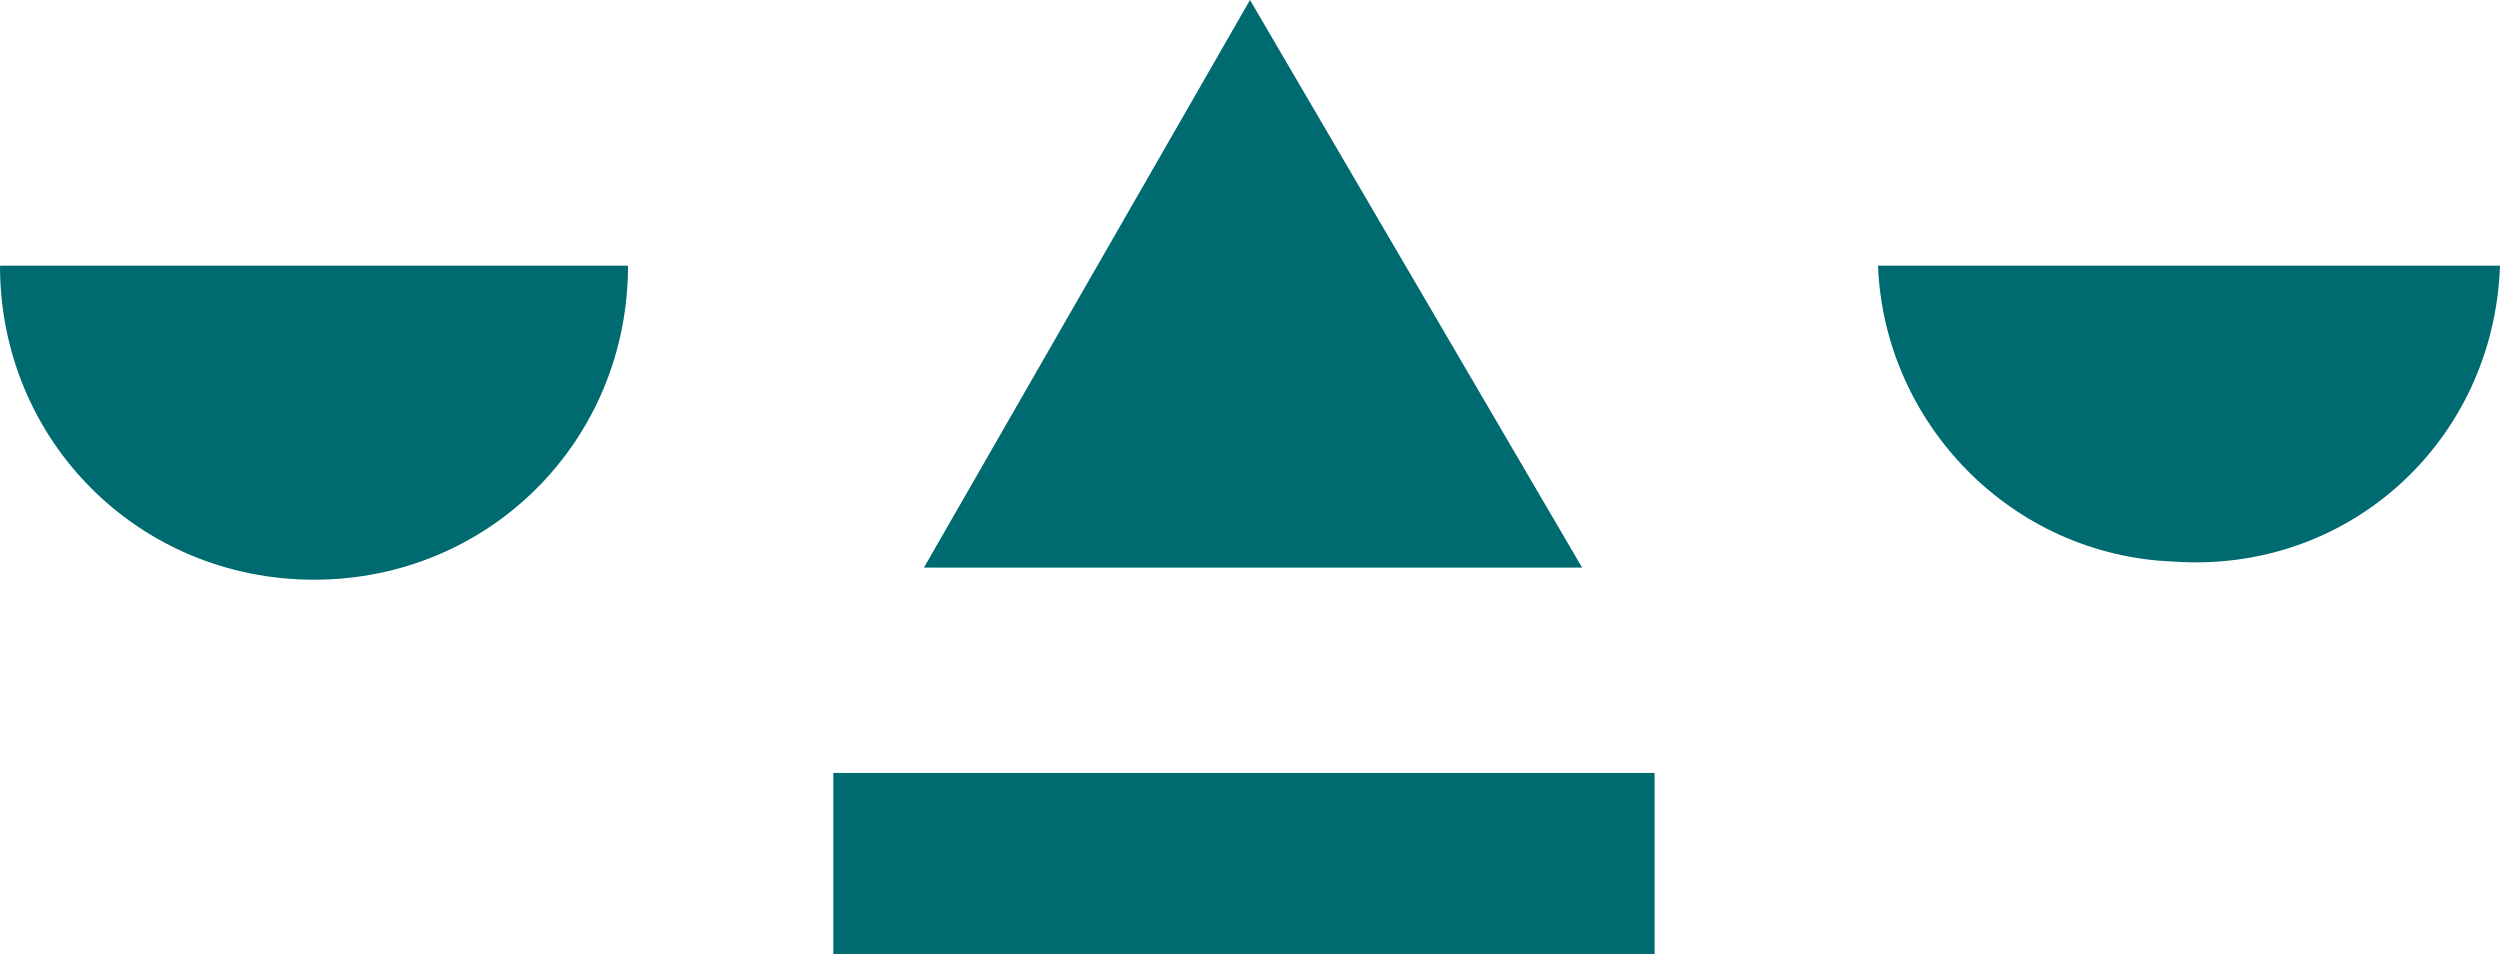 <?xml version="1.0" encoding="utf-8"?>
<!-- Generator: Adobe Illustrator 24.2.0, SVG Export Plug-In . SVG Version: 6.00 Build 0)  -->
<svg version="1.2" baseProfile="tiny" id="Layer_1" xmlns="http://www.w3.org/2000/svg" xmlns:xlink="http://www.w3.org/1999/xlink"
	 x="0px" y="0px" width="41.4px" height="15.8px" viewBox="0 0 41.4 15.8" overflow="visible" xml:space="preserve">
<g id="Layer_2_1_">
	<g id="Layer_1-2">
		<path fill="#006A71" d="M41.4,4.4c-0.1,2.9-2.5,5.1-5.4,4.9c-2.7-0.1-4.8-2.3-4.9-4.9"/>
		<path fill="#006A71" d="M0,4.4c0,2.9,2.3,5.2,5.2,5.2s5.2-2.3,5.2-5.2"/>
		<polygon fill="#006A71" points="20.7,0 15.3,9.4 26.2,9.4 		"/>
		<rect x="13.8" y="12.8" fill="#006A71" width="13.6" height="3"/>
	</g>
</g>
</svg>

